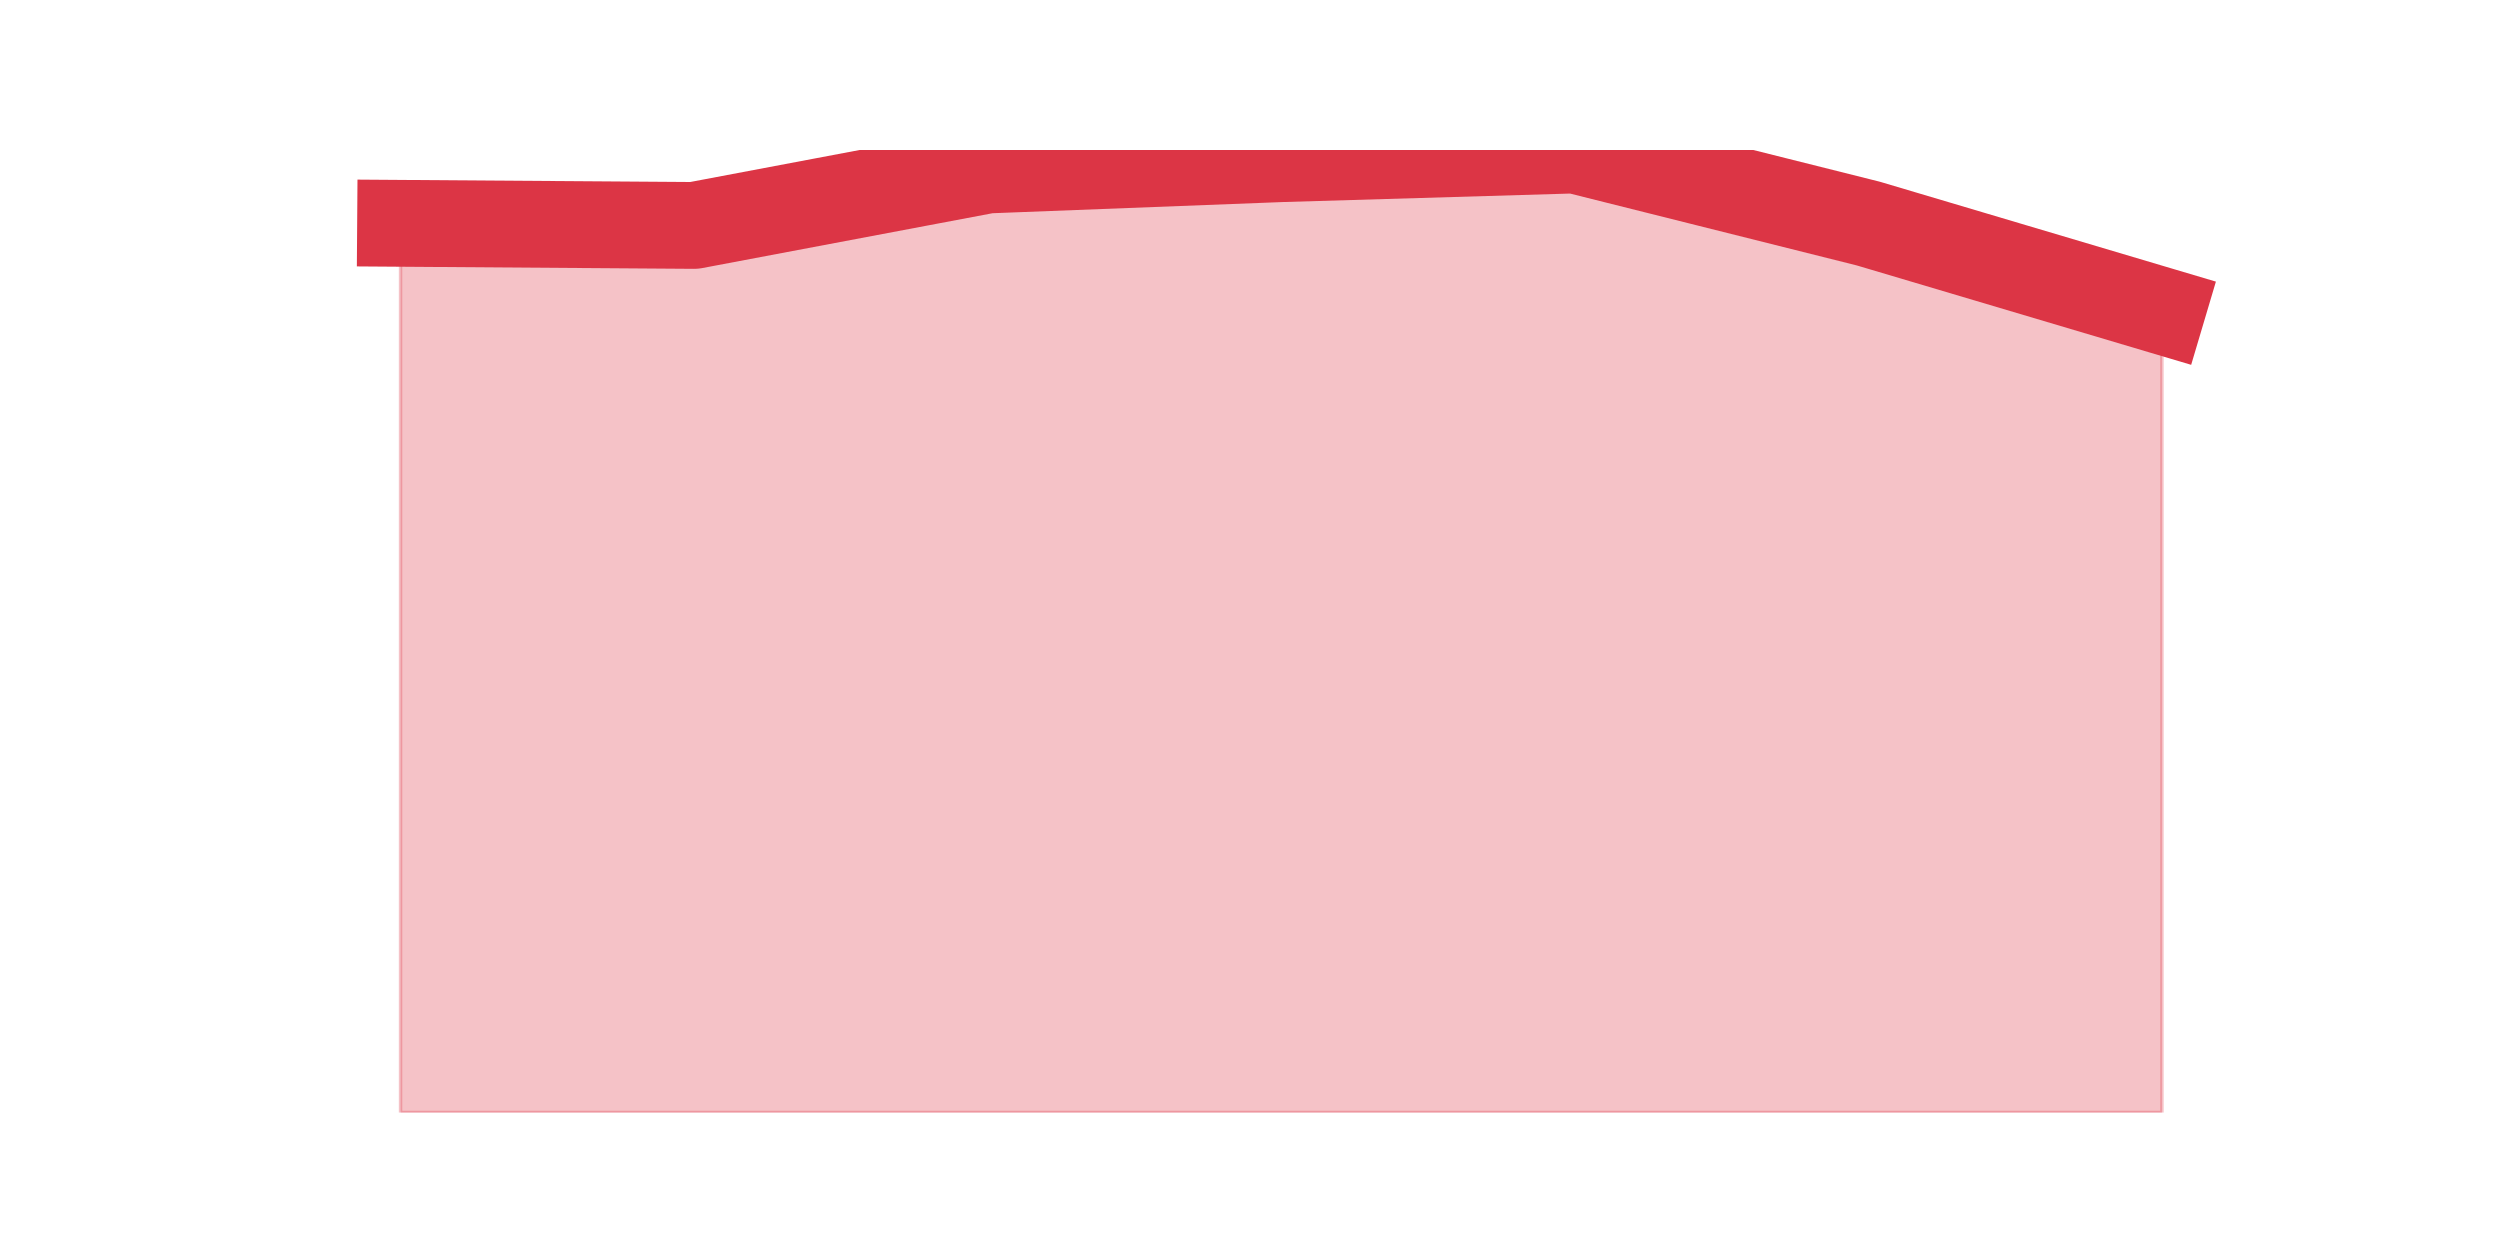 <?xml version="1.0" encoding="utf-8" standalone="no"?>
<!DOCTYPE svg PUBLIC "-//W3C//DTD SVG 1.1//EN"
  "http://www.w3.org/Graphics/SVG/1.1/DTD/svg11.dtd">
<svg height="360pt" version="1.1" viewBox="0 0 720 360" width="720pt" xmlns="http://www.w3.org/2000/svg" xmlns:xlink="http://www.w3.org/1999/xlink">
 <defs>
  <style type="text/css">*{stroke-linecap:butt;stroke-linejoin:round;}</style>
 </defs>
 <g id="figure_1">
  <g id="patch_1">
   <path d="M 0 360 
L 720 360 
L 720 0 
L 0 0 
z
" style="fill:none;"/>
  </g>
  <g id="axes_1">
   <g id="matplotlib.axis_1"/>
   <g id="matplotlib.axis_2"/>
   <g id="PolyCollection_1">
    <defs>
     <path d="M 115.364 -295.681 
L 115.364 -39.6 
L 199.909 -39.6 
L 284.455 -39.6 
L 369 -39.6 
L 453.545 -39.6 
L 538.091 -39.6 
L 622.636 -39.6 
L 622.636 -270.474 
L 622.636 -270.474 
L 538.091 -295.605 
L 453.545 -316.8 
L 369 -314.302 
L 284.455 -311.047 
L 199.909 -295.075 
L 115.364 -295.681 
z
" id="m4e776a2649" style="stroke:#dc3545;stroke-opacity:0.3;"/>
    </defs>
    <g clip-path="url(#pcdc4907587)">
     <use style="fill:#dc3545;fill-opacity:0.3;stroke:#dc3545;stroke-opacity:0.3;" x="0" xlink:href="#m4e776a2649" y="360"/>
    </g>
   </g>
   <g id="line2d_1">
    <path clip-path="url(#pcdc4907587)" d="M 115.364 64.319 
L 199.909 64.925 
L 284.455 48.953 
L 369 45.698 
L 453.545 43.2 
L 538.091 64.395 
L 622.636 89.526 
" style="fill:none;stroke:#dc3545;stroke-linecap:square;stroke-width:25;"/>
   </g>
  </g>
 </g>
 <defs>
  <clipPath id="pcdc4907587">
   <rect height="277.2" width="558" x="90" y="43.2"/>
  </clipPath>
 </defs>
</svg>
